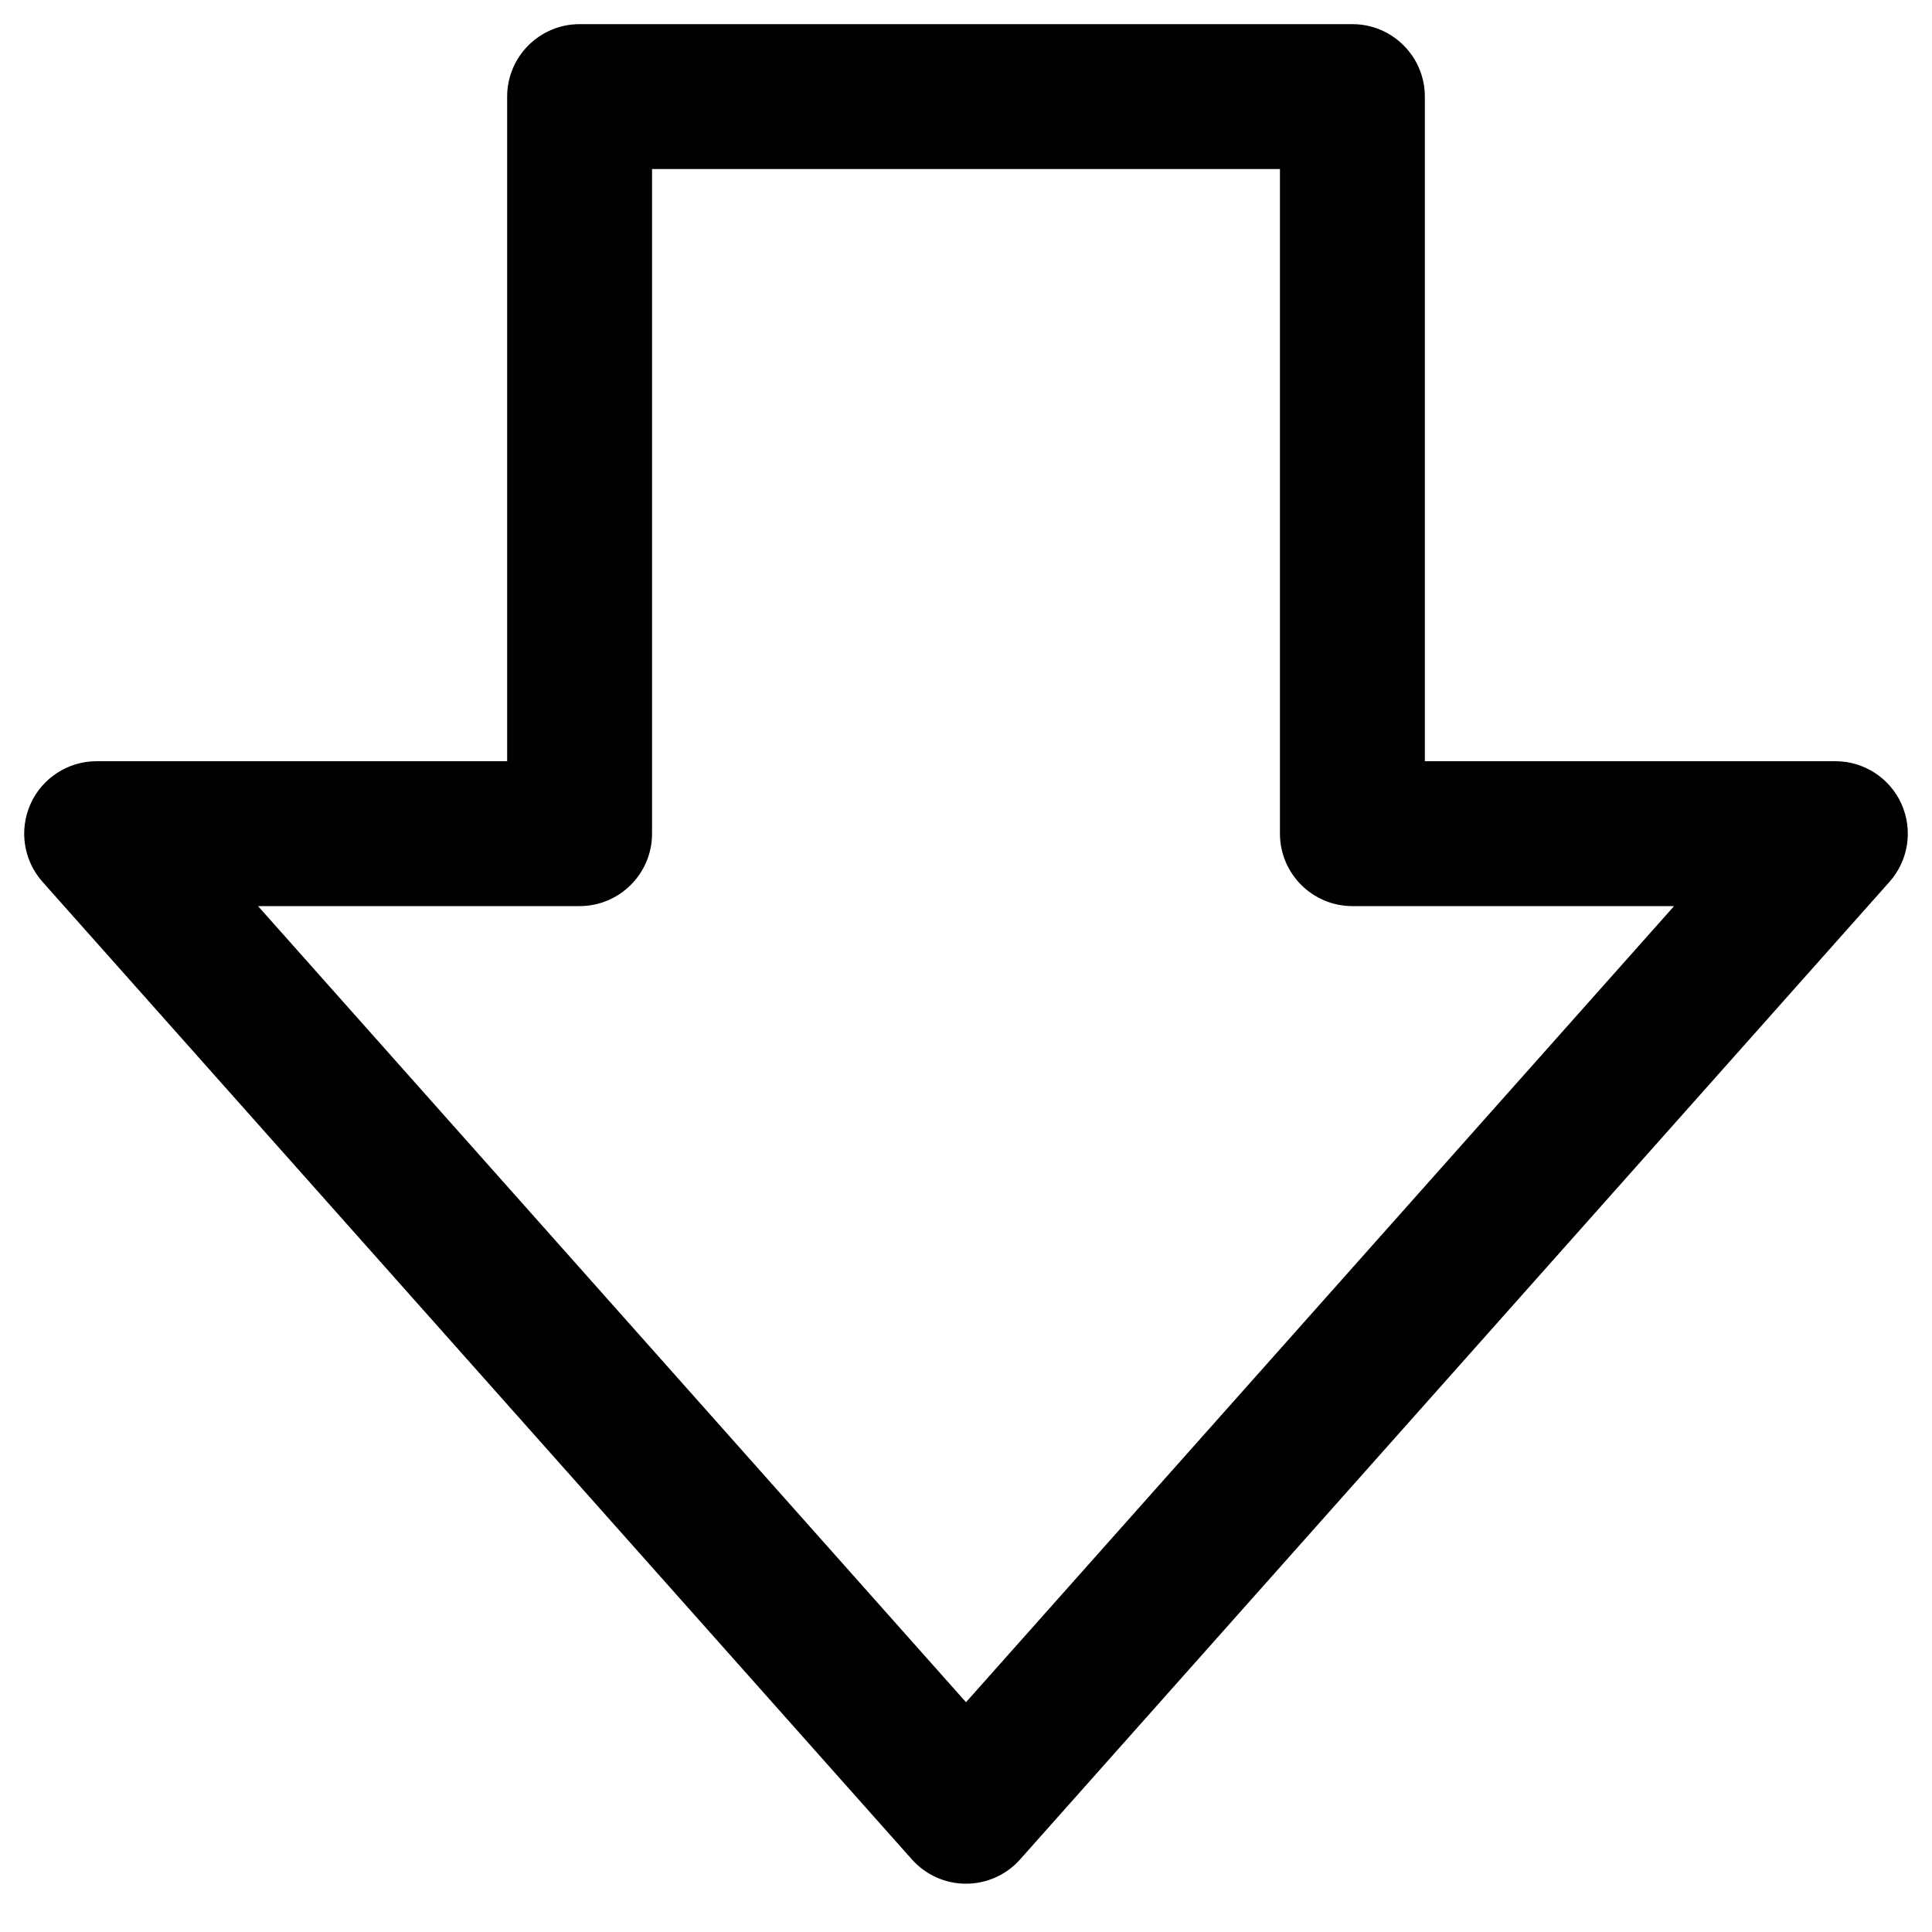 <svg class="VotingBox__svg" height="16" viewBox="0 0 16 16" width="16" xmlns="http://www.w3.org/2000/svg"><path clip-rule="evenodd" d="M4.2 0.8C4.2 0.469 4.469 0.2 4.8 0.2H11.2C11.531 0.2 11.8 0.469 11.8 0.8V6.304H15.2C15.436 6.304 15.651 6.443 15.747 6.658C15.844 6.874 15.805 7.126 15.648 7.303L8.448 15.399C8.334 15.527 8.171 15.6 8 15.6C7.829 15.6 7.666 15.527 7.552 15.399L0.352 7.303C0.195 7.126 0.156 6.874 0.253 6.658C0.349 6.443 0.564 6.304 0.8 6.304H4.2V0.8ZM5.4 1.4V6.904C5.4 7.235 5.131 7.504 4.8 7.504H2.137L8 14.097L13.864 7.504H11.2C10.869 7.504 10.6 7.235 10.6 6.904V1.4H5.4Z" fill-rule="evenodd"></path></svg>
